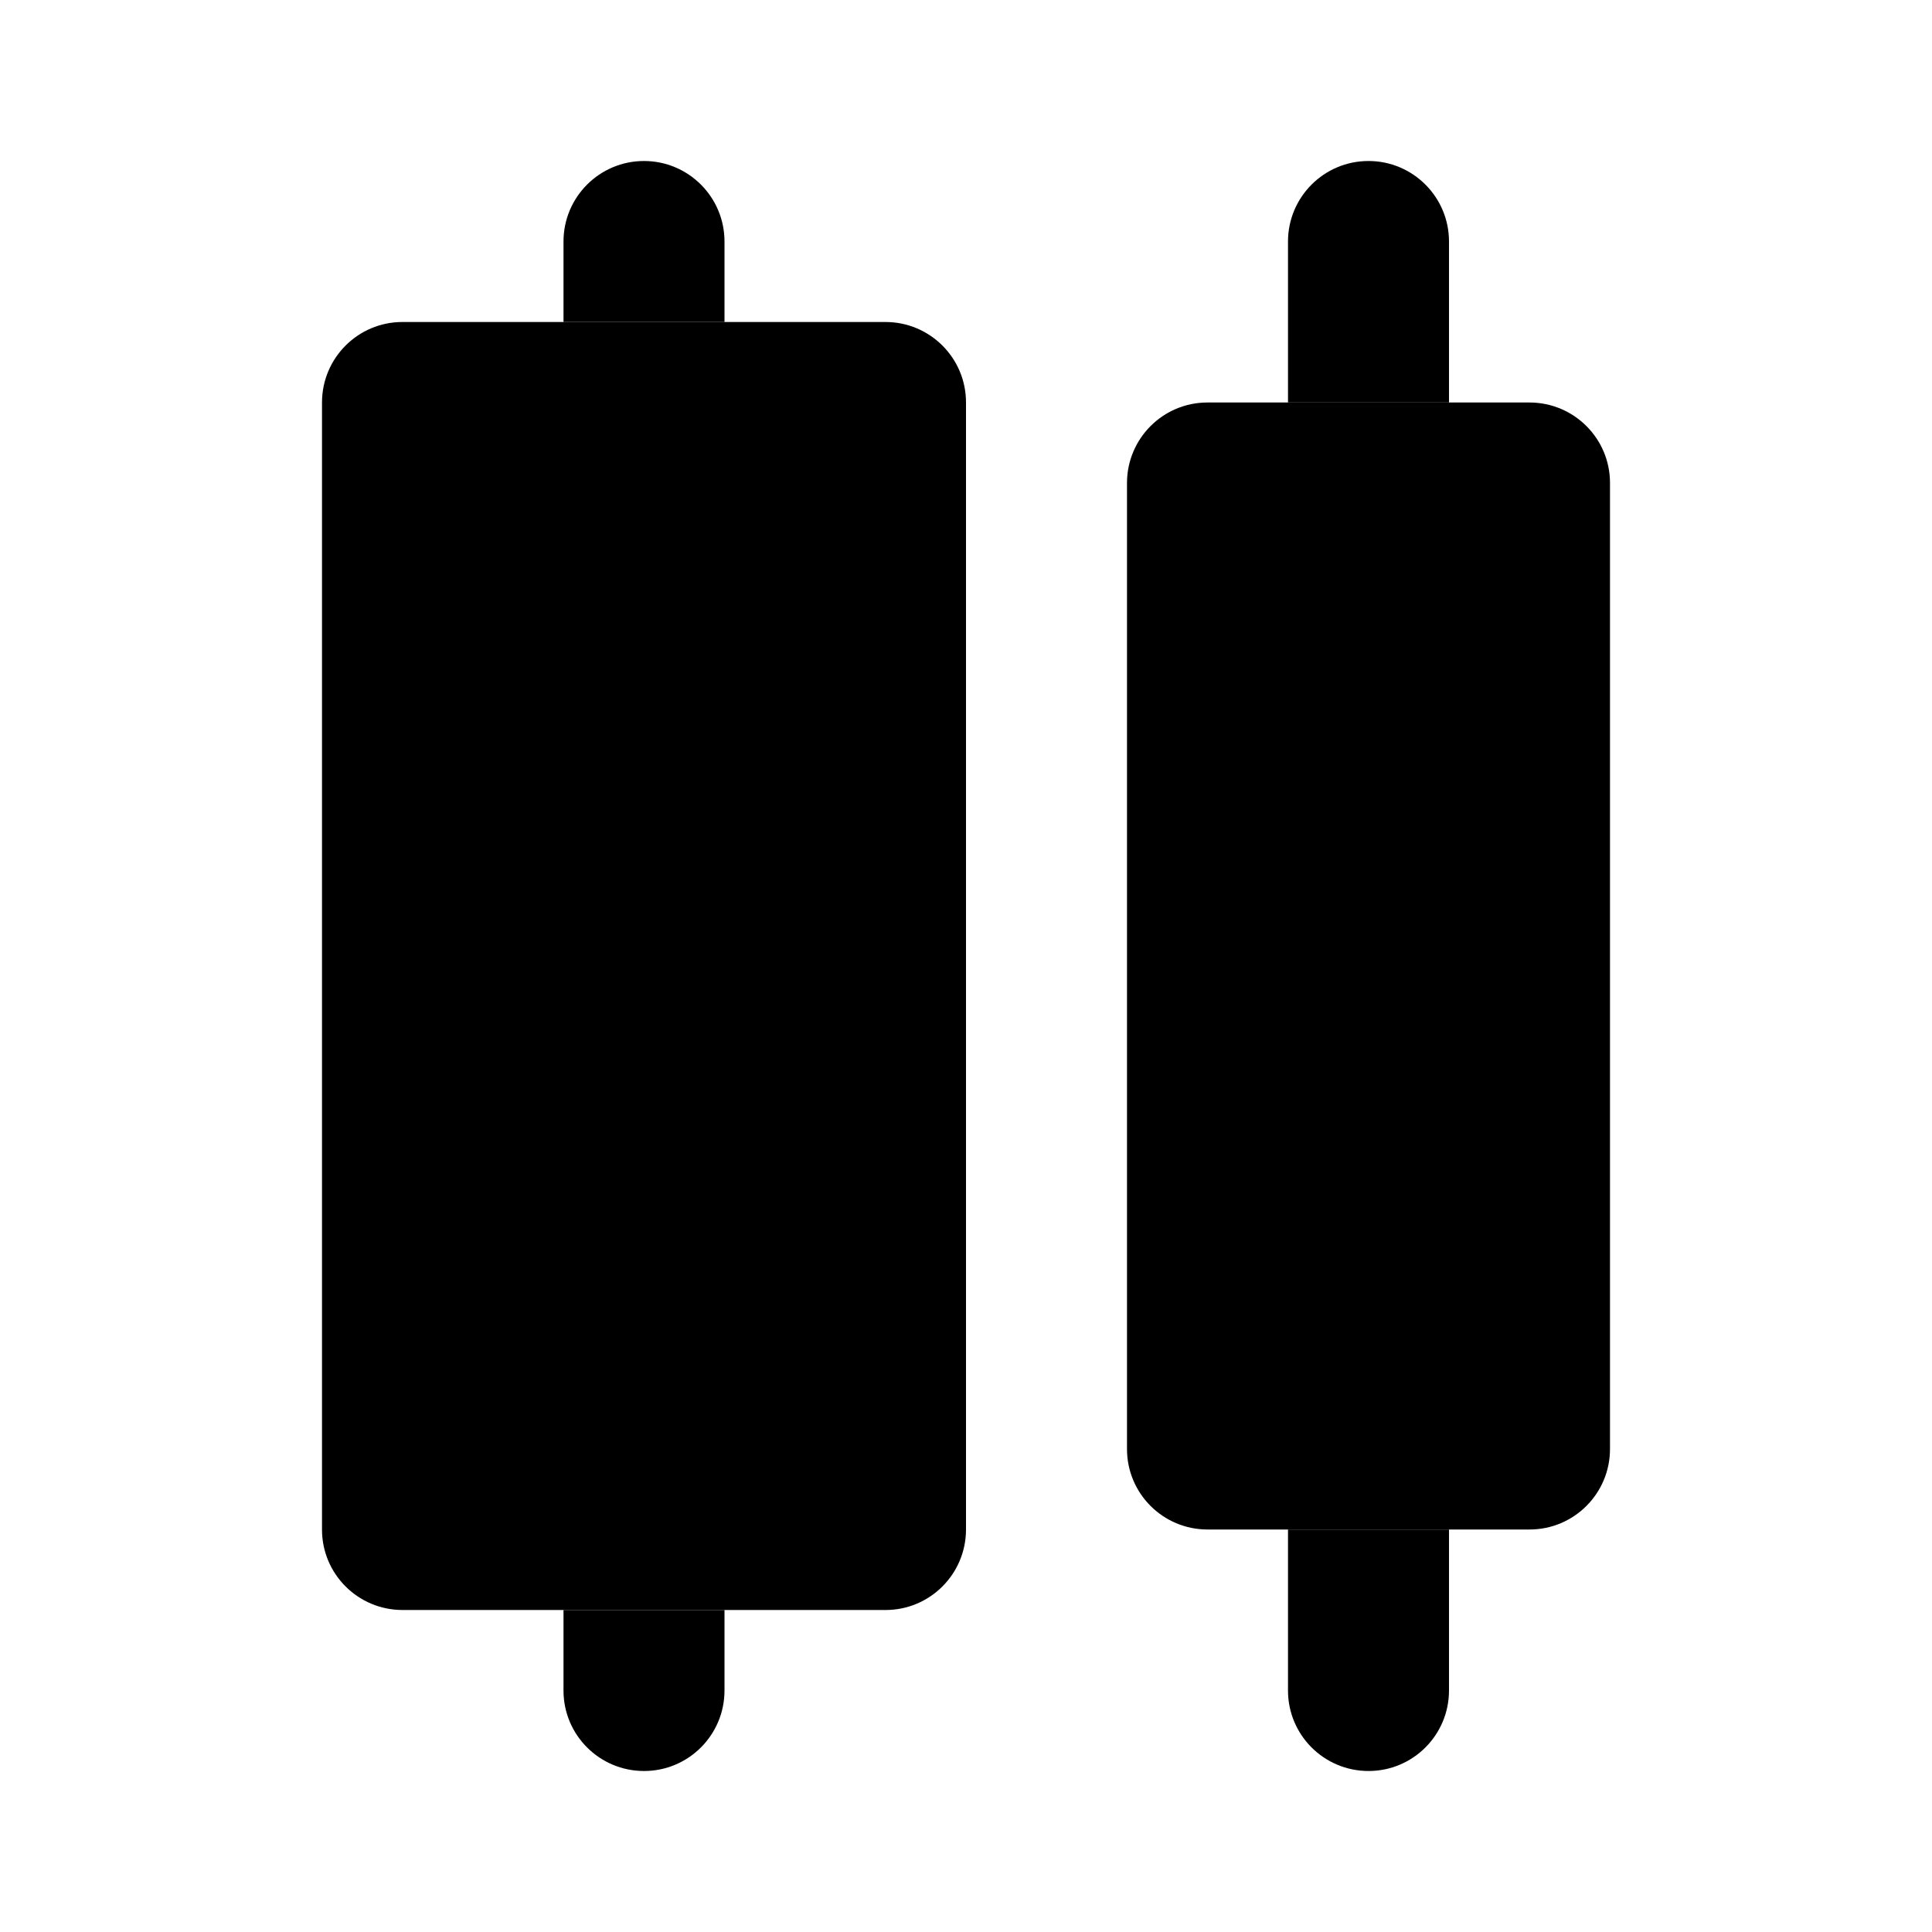 <svg xmlns="http://www.w3.org/2000/svg" width="24" height="24" viewBox="0 0 24 24">
    <path class="pr-icon-tertiary" d="M11,20H5c-0.552,0-1-0.447-1-0.999C4,19.001,4,19,4,19V5C4,4.448,4.447,4,4.999,4C4.999,4,5,4,5,4h6c0.552-0,1,0.447,1,0.999C12,4.999,12,5,12,5v14c0,0.552-0.447,1-0.999,1C11.001,20,11,20,11,20z"></path>
    <path class="pr-icon-quaternary" d="M19,19h-4c-0.552,0-1-0.447-1-0.999c0-0,0-0.001,0-0.001V6c-0-0.552,0.447-1,0.999-1C14.999,5,15,5,15,5h4c0.552-0,1,0.447,1,0.999C20,5.999,20,6,20,6v12c0,0.552-0.447,1-0.999,1C19.001,19,19,19,19,19z"></path>
    <path class="pr-icon-primary" d="M18 5V3c0-.552-.448-1-1-1s-1 .448-1 1v2H18zM9 4V3c0-.552-.448-1-1-1S7 2.448 7 3v1H9zM7 20v1c0 0 0 .001 0 .001C7 21.553 7.448 22 8 22c0 0 .001 0 .001 0C8.553 22 9 21.552 9 21v-1H7zM16 19v2c0 0 0 .001 0 .001C16 21.553 16.448 22 17 22c0 0 .001 0 .001 0C17.553 22 18 21.552 18 21v-2H16z"></path>
</svg>
